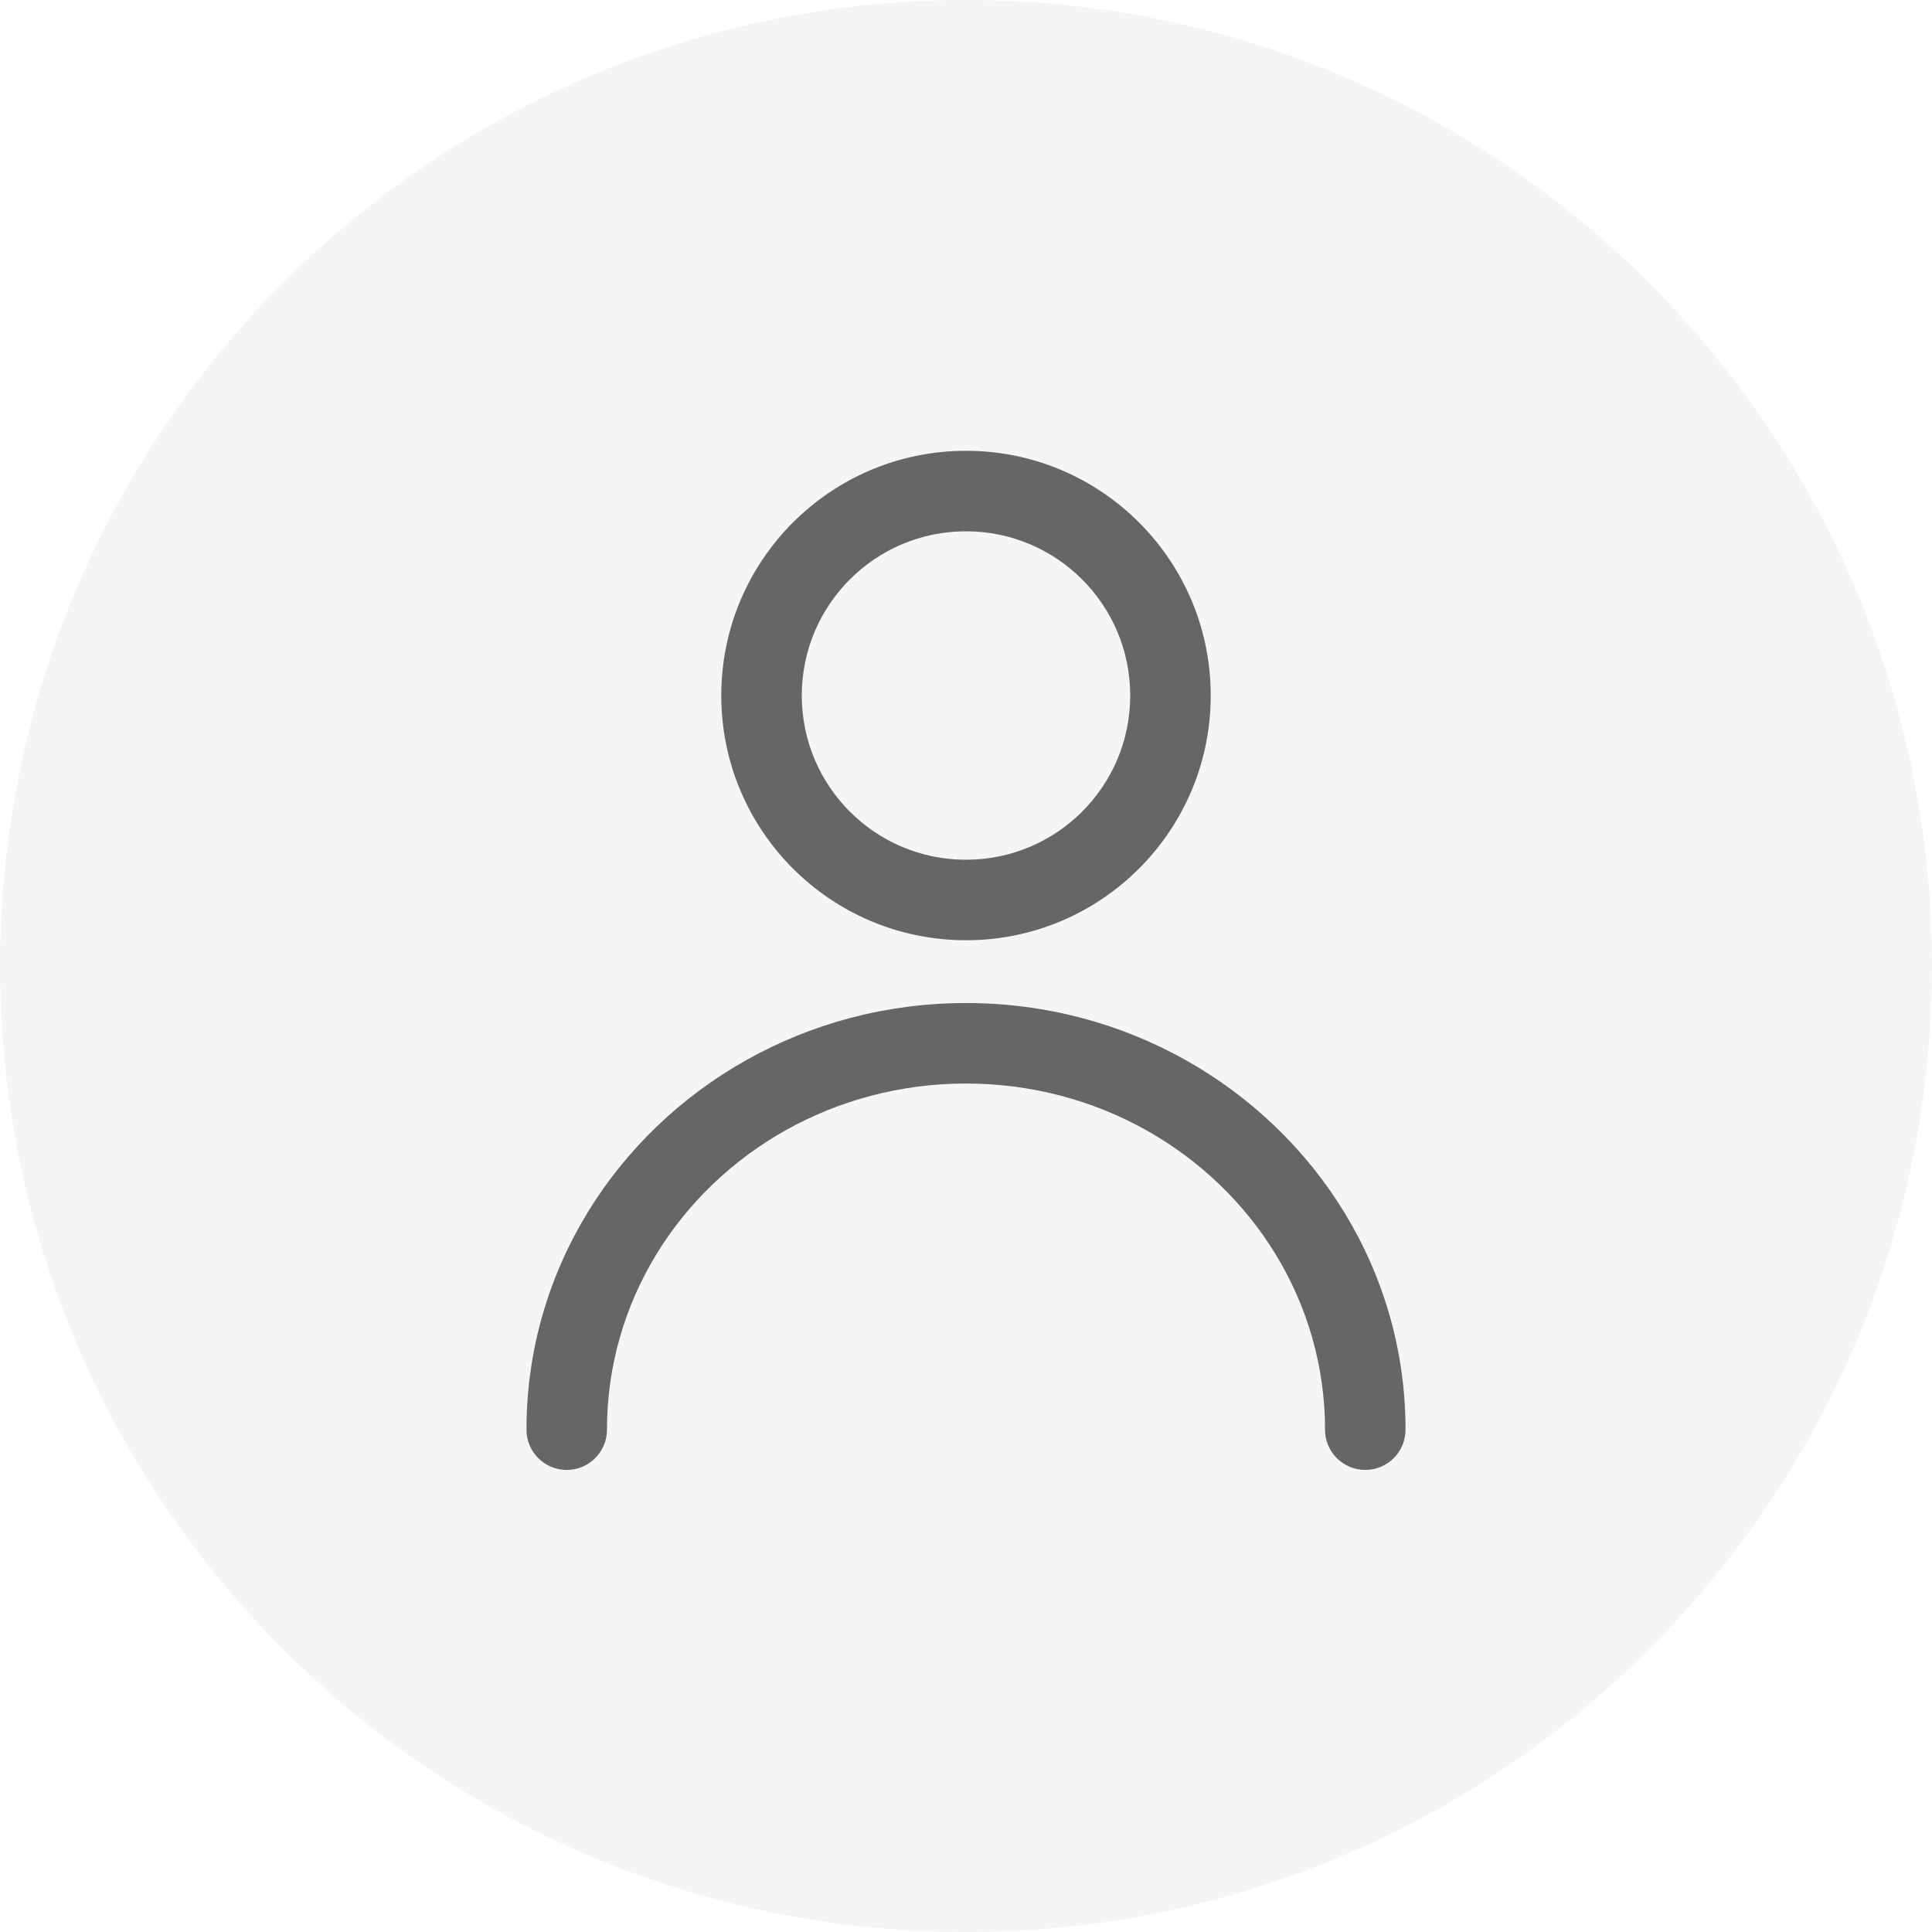 <svg width="24" height="24" viewBox="0 0 24 24" fill="none" xmlns="http://www.w3.org/2000/svg">
<path d="M0 12C0 5.373 5.373 0 12 0V0C18.627 0 24 5.373 24 12V12C24 18.627 18.627 24 12 24V24C5.373 24 0 18.627 0 12V12Z" fill="#CDCDCD" fill-opacity="0.2"/>
<path fill-rule="evenodd" clip-rule="evenodd" d="M12 6.6C10.873 6.6 9.96 7.514 9.96 8.64C9.96 9.767 10.873 10.68 12 10.68C13.127 10.68 14.04 9.767 14.04 8.64C14.04 7.514 13.127 6.6 12 6.6ZM12 5.6C10.321 5.6 8.96 6.961 8.96 8.64C8.96 10.319 10.321 11.68 12 11.68C13.679 11.68 15.04 10.319 15.04 8.64C15.04 6.961 13.679 5.6 12 5.6Z" fill="#666666"/>
<path fill-rule="evenodd" clip-rule="evenodd" d="M16.96 18.26C16.684 18.26 16.46 18.036 16.46 17.76C16.46 16.177 15.572 14.786 14.236 14.038C13.579 13.671 12.816 13.46 12 13.46C11.184 13.46 10.421 13.671 9.764 14.038C8.428 14.786 7.54 16.177 7.54 17.76C7.54 18.036 7.316 18.26 7.04 18.26C6.764 18.26 6.54 18.036 6.54 17.76C6.54 15.789 7.647 14.078 9.276 13.166C10.079 12.716 11.009 12.46 12 12.46C12.991 12.46 13.921 12.716 14.724 13.166C16.353 14.078 17.46 15.789 17.46 17.76C17.46 18.036 17.236 18.26 16.96 18.26Z" fill="#666666"/>
</svg>
